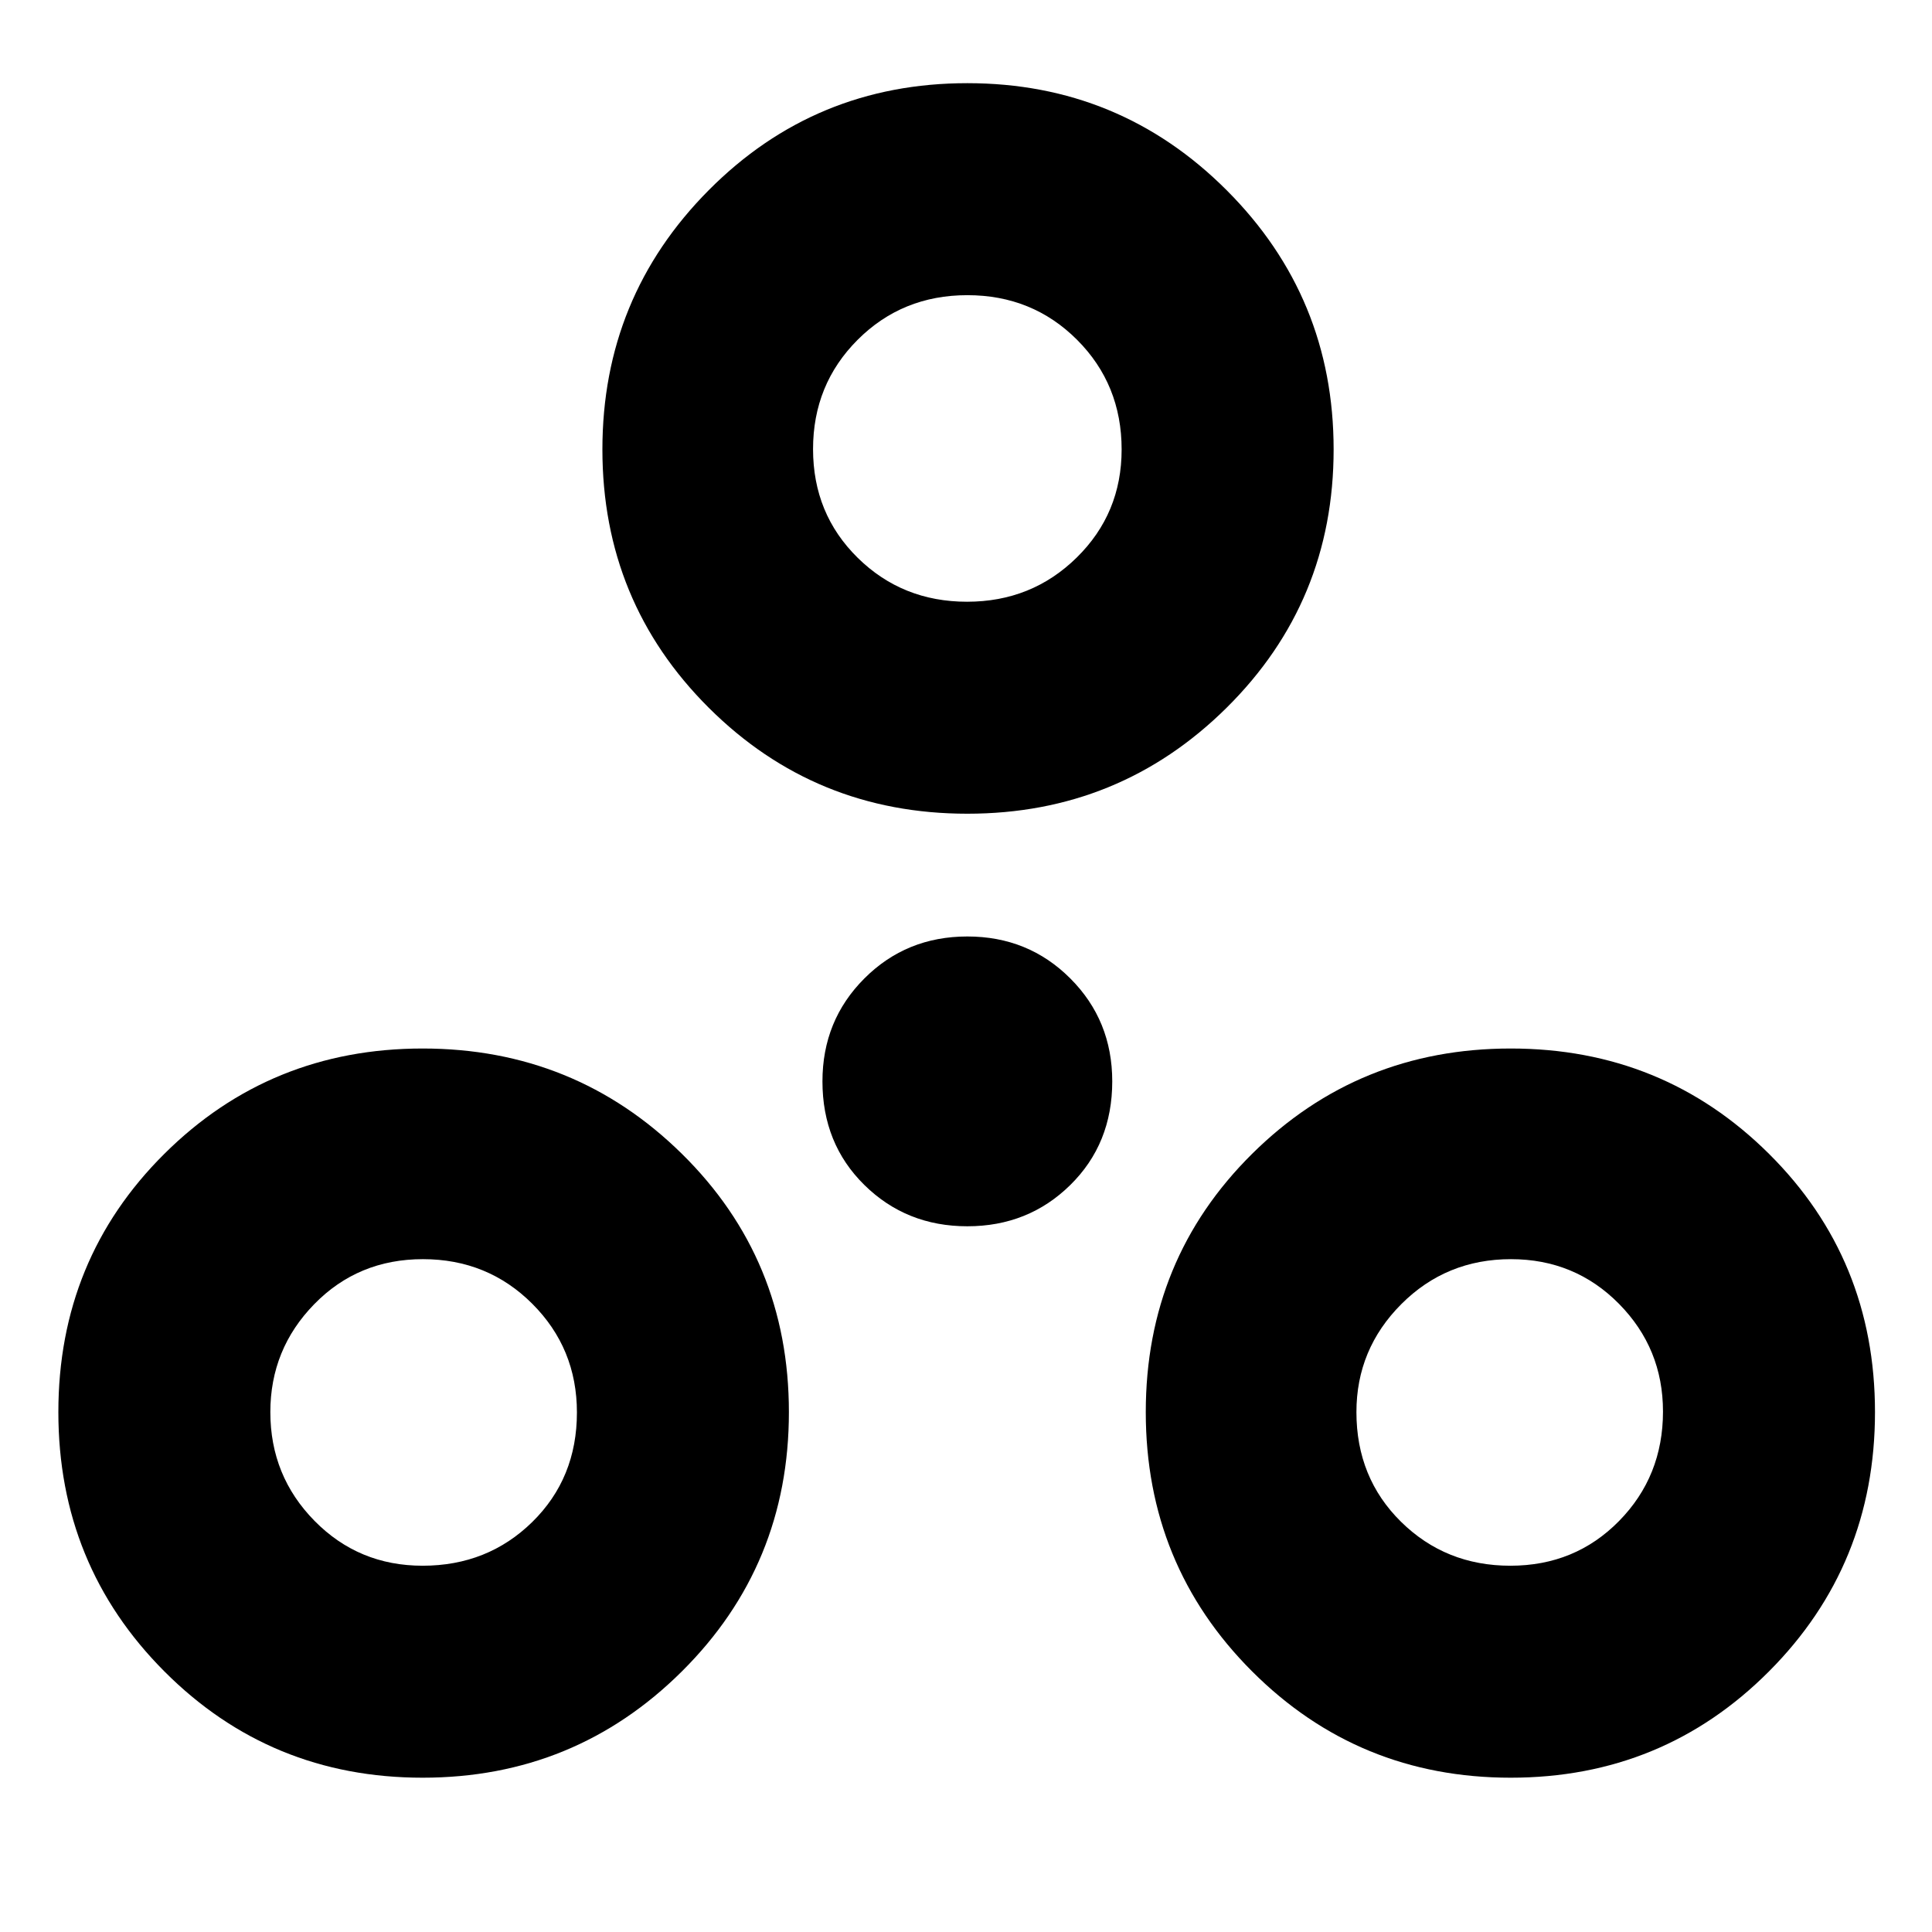 <svg xmlns="http://www.w3.org/2000/svg" height="40" viewBox="0 -960 960 960" width="40"><path d="M210-76.67q-75.67 0-128.33-52.83Q29-182.33 29-258.33q0-76 52.67-128.34Q134.33-439 210-439q75.67 0 128.83 52.33Q392-334.33 392-258.33T338.83-129.5Q285.67-76.67 210-76.67Zm540.67 0q-75.67 0-128.5-52.83-52.84-52.83-52.84-128.83 0-76 52.84-128.34Q675-439 750.67-439q75.66 0 128.33 52.33 52.67 52.34 52.67 128.34T879-129.5q-52.67 52.83-128.33 52.83ZM210-182q32.33 0 54.5-21.75 22.17-21.76 22.17-54.42 0-31.83-22.19-54-22.18-22.16-54.33-22.16t-53.98 22.34q-21.84 22.35-21.84 53.66 0 31.71 21.94 54.02Q178.2-182 210-182Zm540.5 0q32.17 0 54-22.22t21.83-54.41q0-31.37-21.9-53.54-21.9-22.16-53.65-22.16-32.16 0-54.47 22.34Q674-289.64 674-258.33q0 32.66 22.17 54.5Q718.33-182 750.5-182ZM480.67-350.67q-30.32 0-51.16-20.51-20.84-20.5-20.84-51.49 0-30.31 20.84-51.15 20.84-20.85 51.16-20.85 30.31 0 51.15 20.85 20.85 20.84 20.85 51.15 0 30.99-20.85 51.49-20.84 20.51-51.15 20.51Zm0-205q-75.67 0-128.5-52.66-52.84-52.67-52.84-128.34 0-75.66 52.84-128.83 52.83-53.17 128.5-53.17 75.66 0 128.83 53.17 53.17 53.17 53.17 128.83 0 75.67-53.17 128.34-53.17 52.66-128.83 52.66ZM480.52-661q32.15 0 54.48-21.94 22.33-21.93 22.33-53.73 0-32.33-22.16-54.5-22.17-22.16-54.5-22.16-32.34 0-54.5 22.16Q404-769 404-736.83q0 32.16 22.19 54Q448.37-661 480.52-661Zm.15-76.67ZM211-258.67Zm539.67 0Z"/></svg>